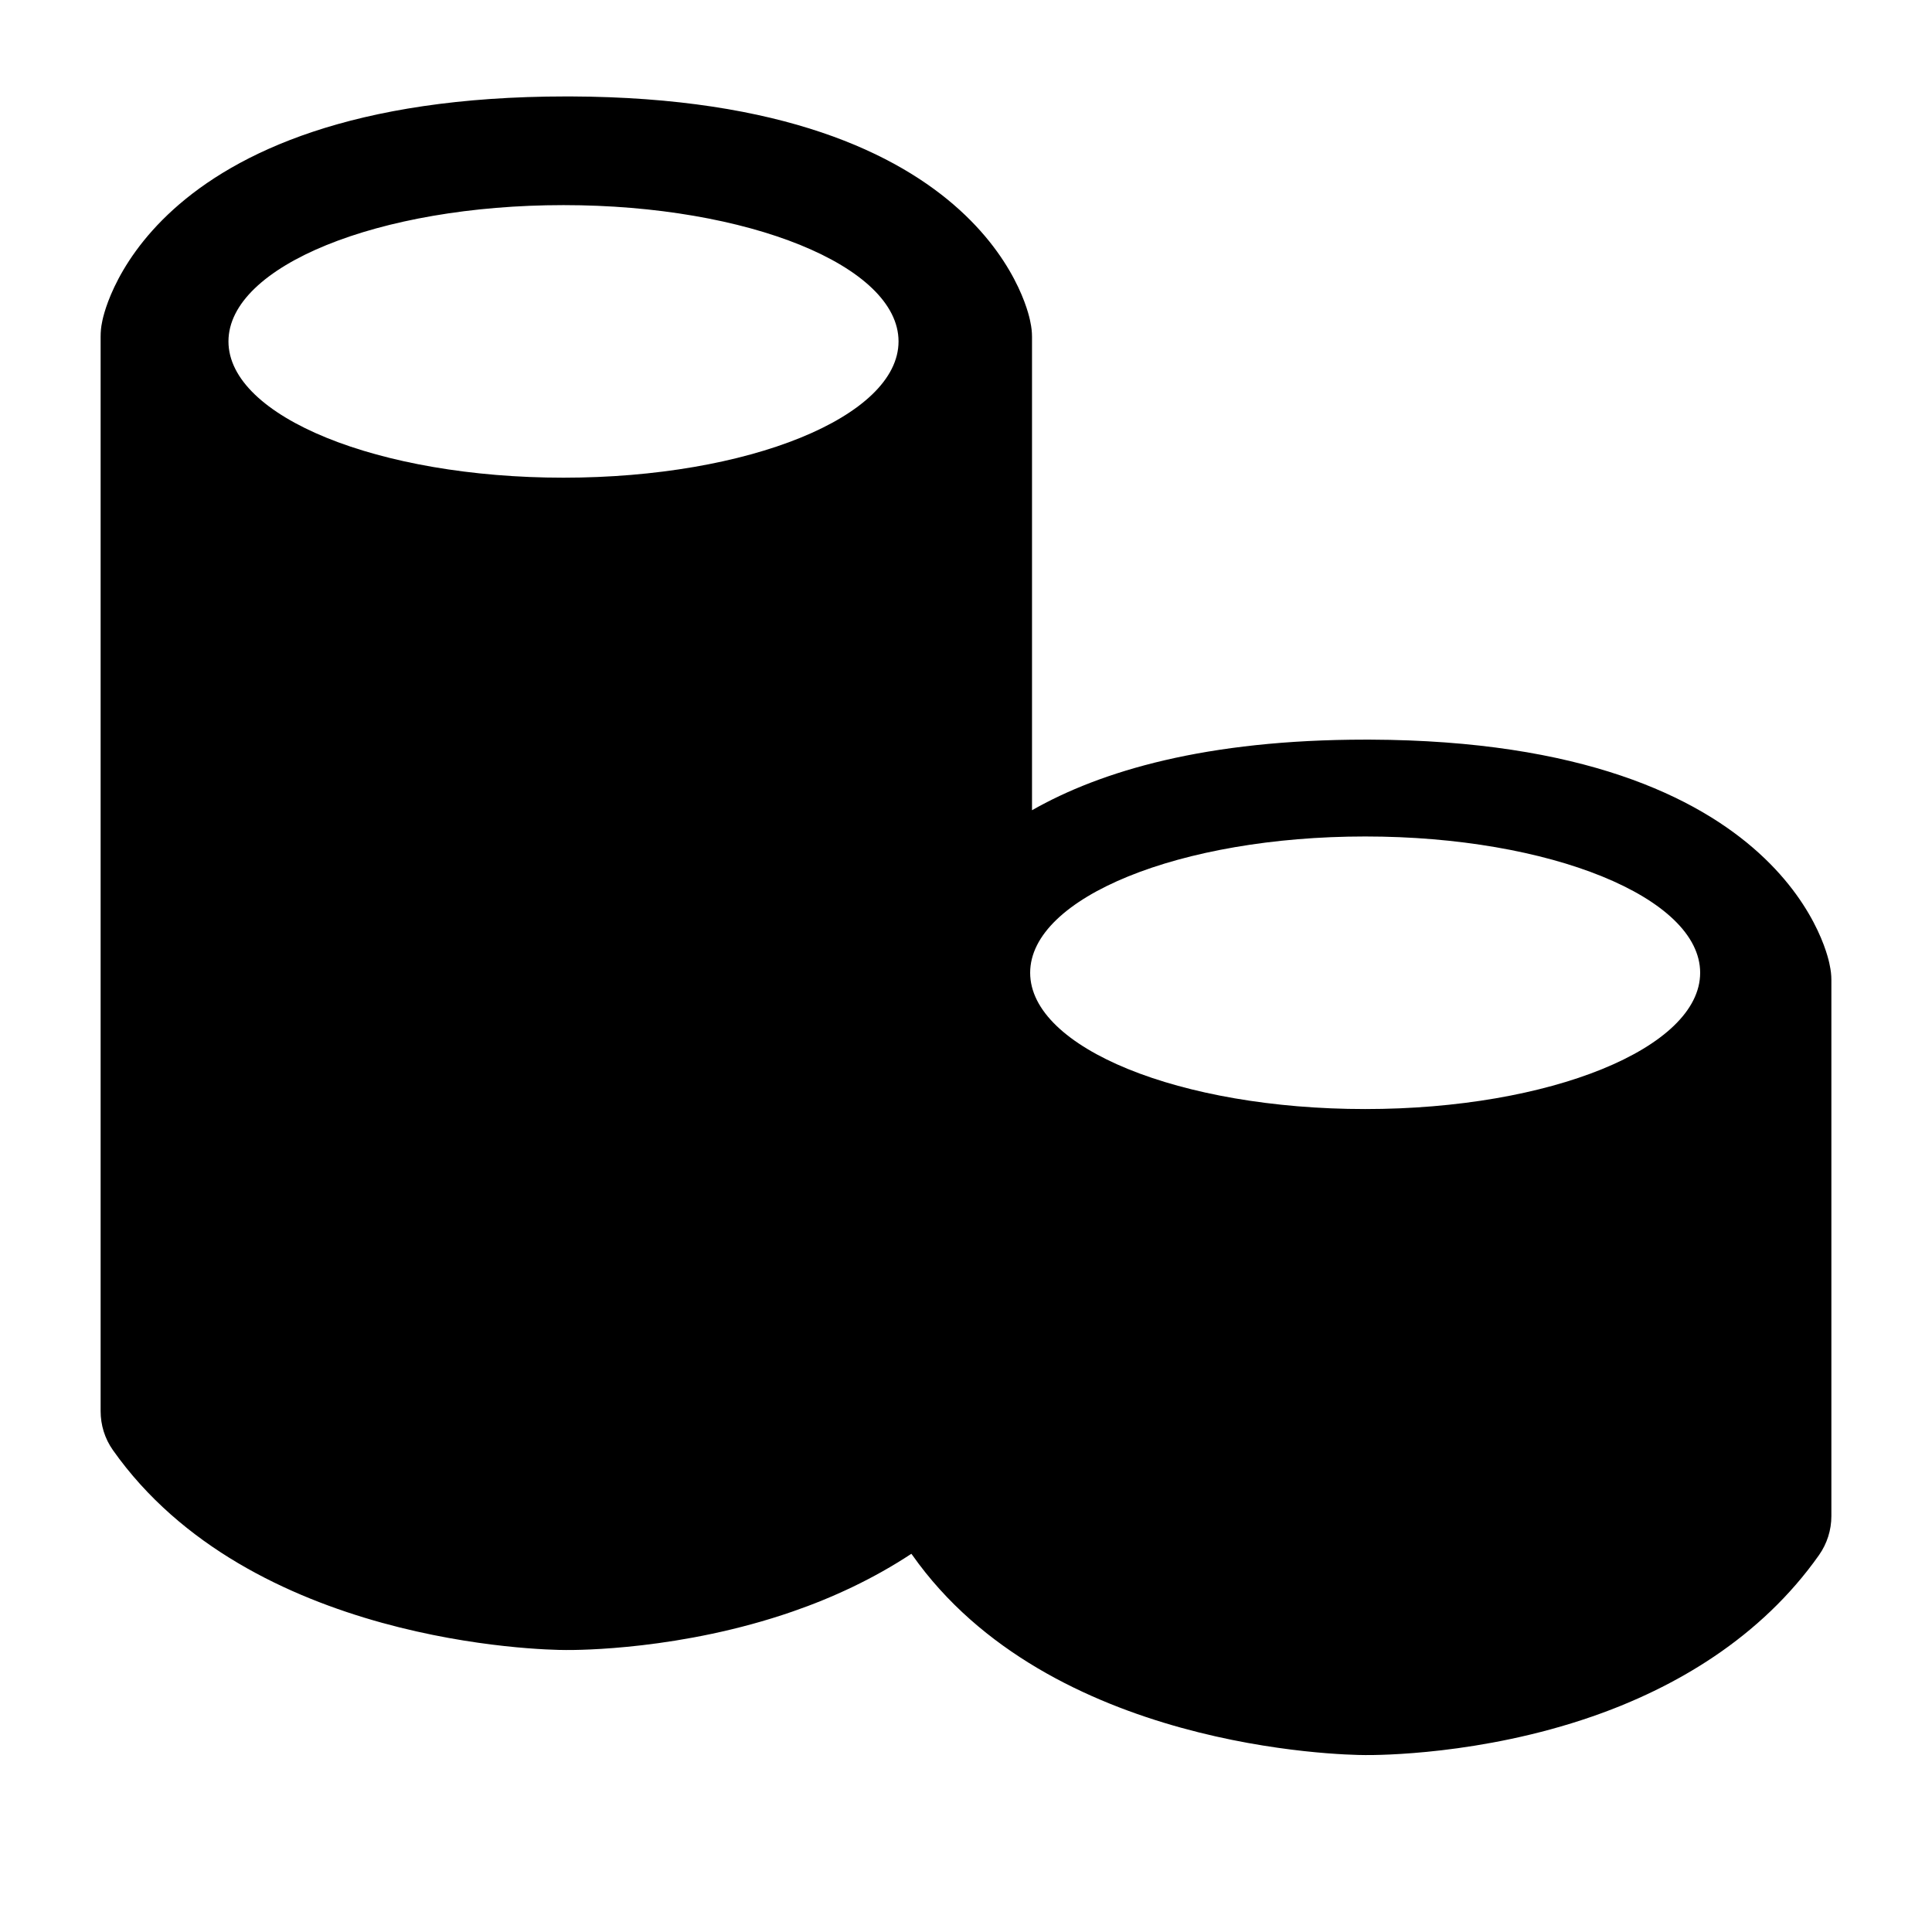 <svg width="24" height="24" viewBox="0 0 24 24" fill="none" xmlns="http://www.w3.org/2000/svg">
<path fill-rule="evenodd" clip-rule="evenodd" d="M7.09 1.198H7.034C1.713 1.198 1.268 4.003 1.268 4.003C1.255 4.062 1.25 4.123 1.25 4.183V17.529C1.25 17.703 1.302 17.871 1.402 18.013C3.102 20.423 6.742 20.498 7.032 20.497C7.176 20.498 8.467 20.497 9.846 20.019C10.344 19.847 10.849 19.613 11.321 19.302C11.324 19.304 11.326 19.308 11.328 19.311L11.333 19.317C13.032 21.728 16.672 21.802 16.962 21.802C17.108 21.803 18.398 21.802 19.776 21.324C20.805 20.968 21.87 20.348 22.597 19.317C22.696 19.176 22.75 19.007 22.75 18.834V12.173C22.75 12.112 22.743 12.052 22.73 11.993C22.73 11.993 22.29 9.208 17.02 9.188H16.964C14.982 9.188 13.677 9.577 12.82 10.065V4.183C12.82 4.123 12.813 4.062 12.8 4.003C12.8 4.003 12.359 1.218 7.09 1.198ZM7 5.934C9.298 5.934 11.162 5.176 11.162 4.241C11.162 3.306 9.298 2.548 7 2.548C4.701 2.548 2.838 3.306 2.838 4.241C2.838 5.176 4.701 5.934 7 5.934ZM21.12 12.084C21.12 13.019 19.257 13.777 16.959 13.777C14.66 13.777 12.797 13.019 12.797 12.084C12.797 11.149 14.66 10.391 16.959 10.391C19.257 10.391 21.12 11.149 21.12 12.084Z" fill="black"/>
</svg>
